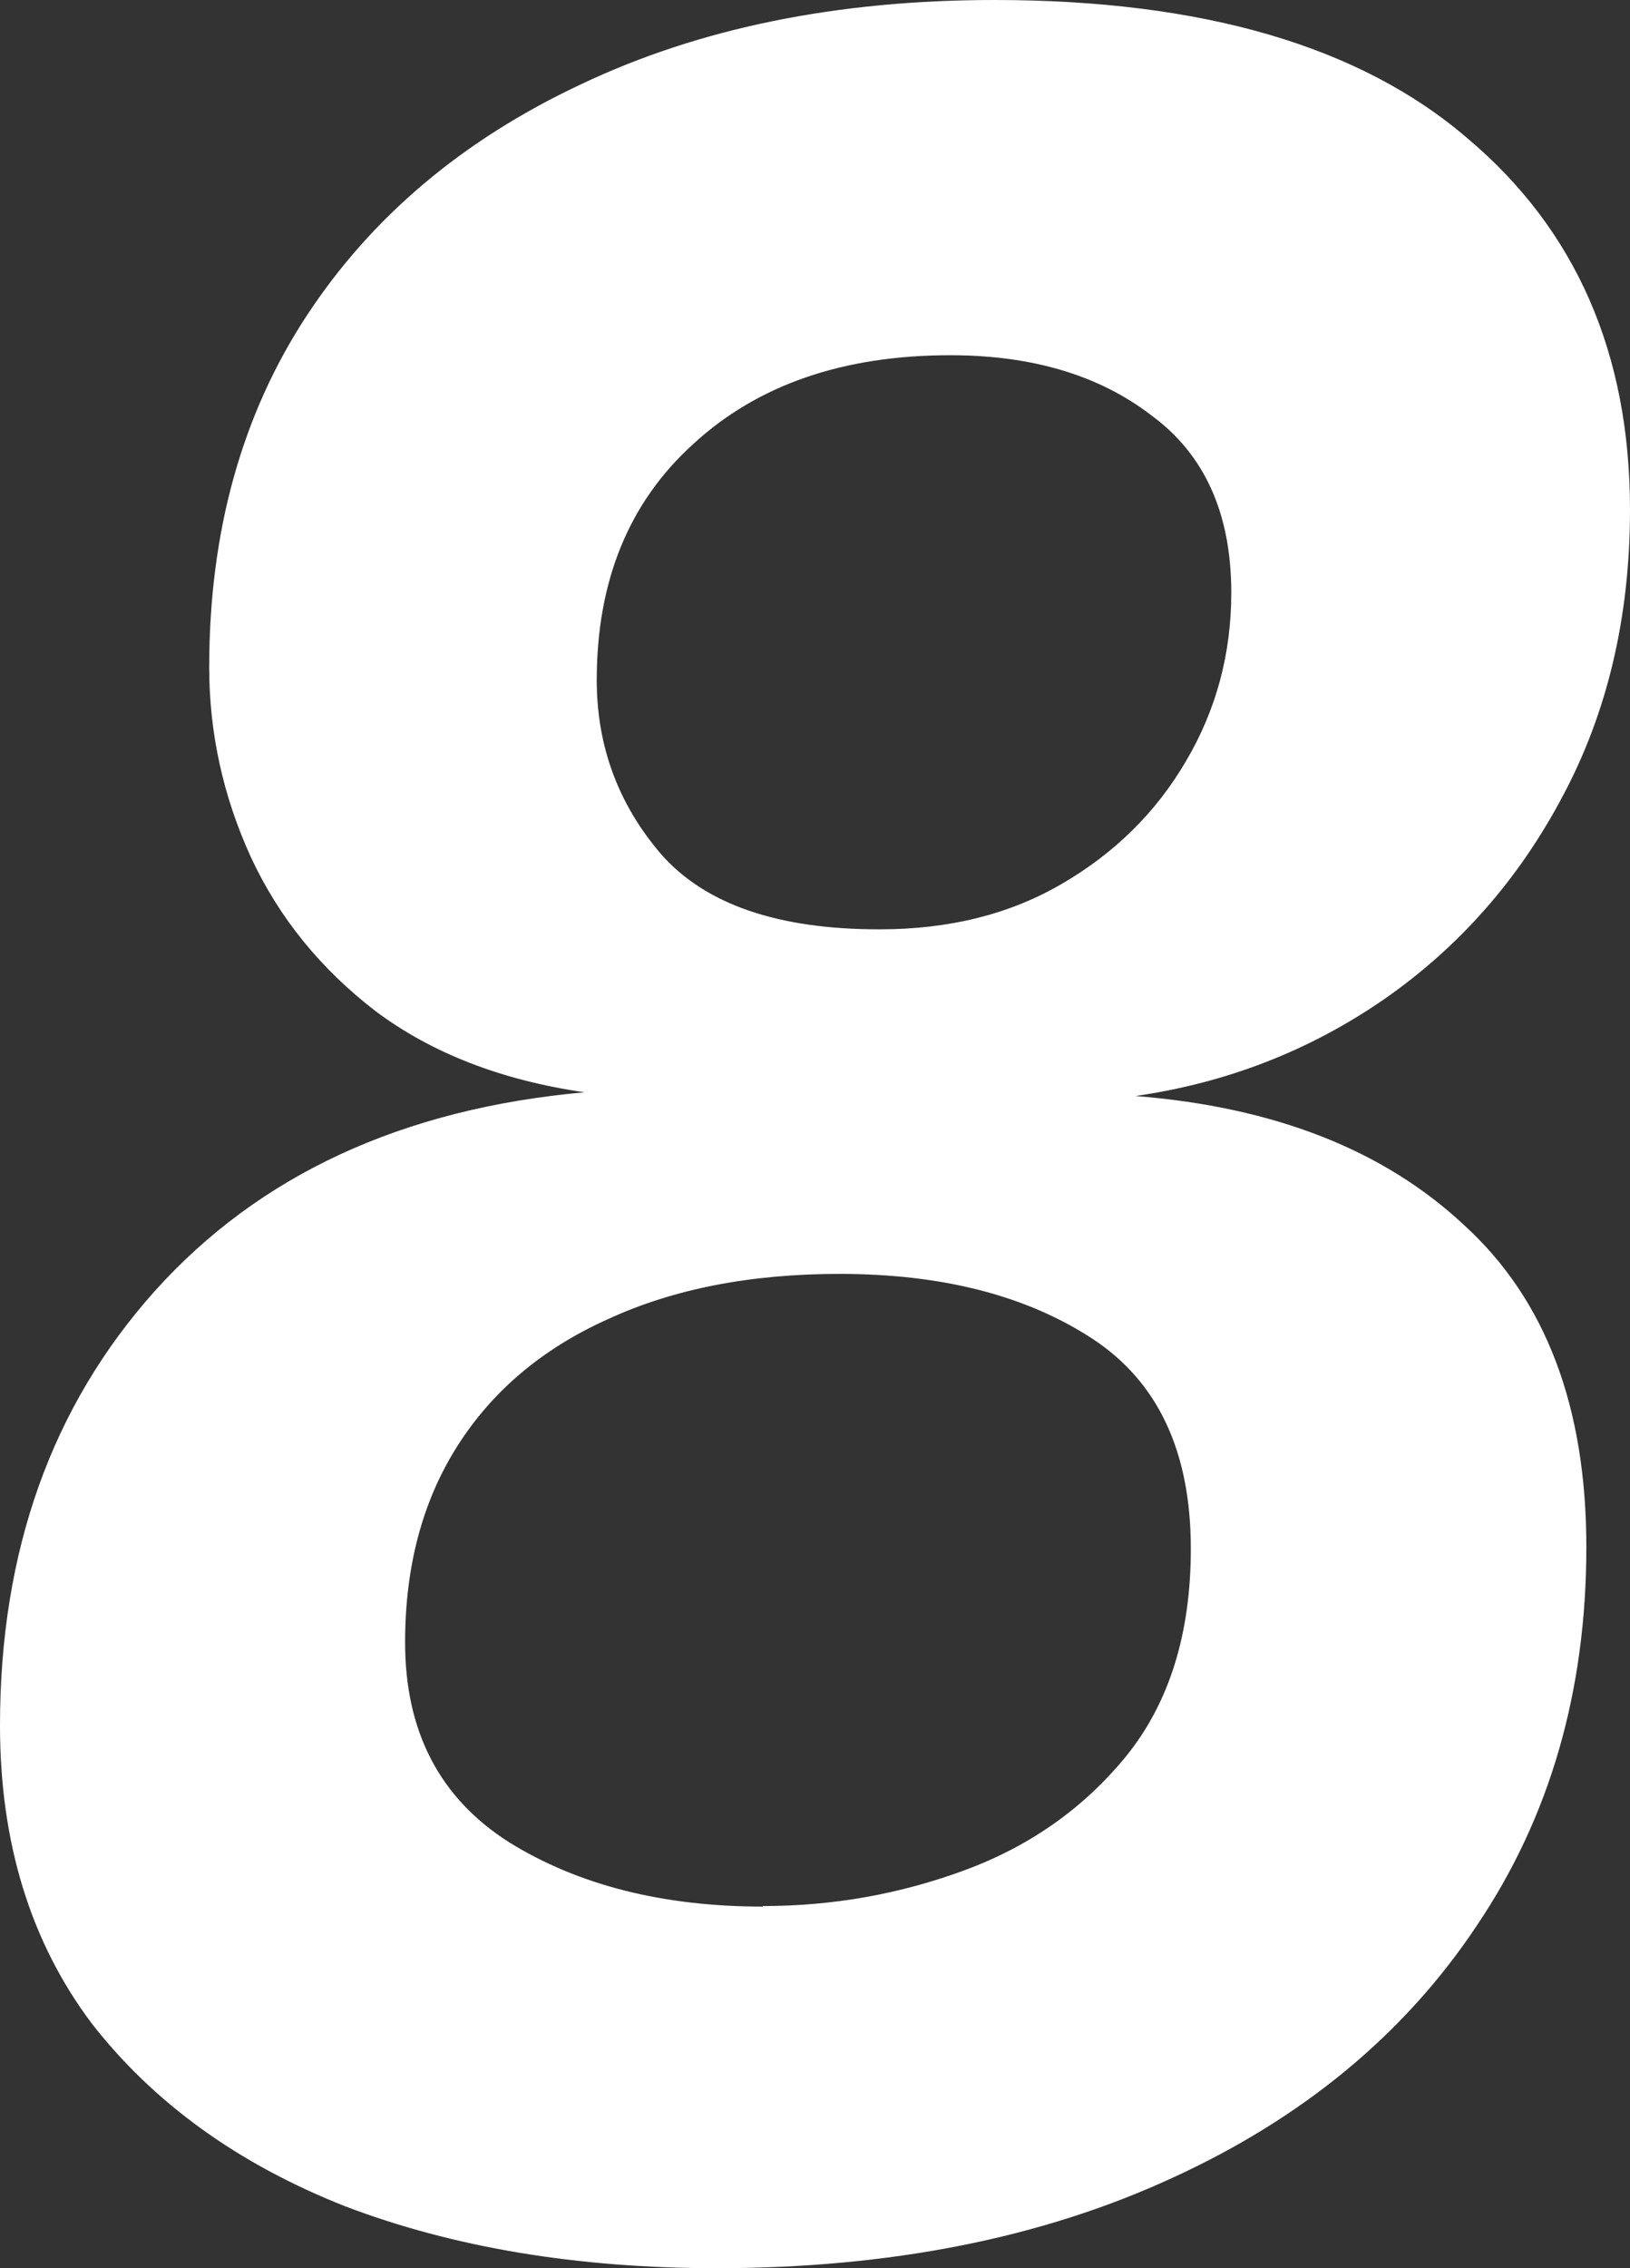 <?xml version="1.0" encoding="UTF-8" standalone="no"?>
<!-- Created with Inkscape (http://www.inkscape.org/) -->

<svg
   width="3.062mm"
   height="4.259mm"
   viewBox="0 0 3.062 4.259"
   version="1.1"
   id="svg1"
   xmlns="http://www.w3.org/2000/svg"
   xmlns:svg="http://www.w3.org/2000/svg">
  <rect x="0" y="0" width="3.062" height="4.259" fill="#333333" stroke="none"/>
  <defs
     id="defs1" />
  <g
     id="layer1"
     transform="translate(-176.065,-82.027)">
    <path
       d="m 177.411,86.286 q -0.392,0 -0.697,-0.116 -0.302,-0.119 -0.477,-0.344 -0.172,-0.229 -0.172,-0.559 0,-0.491 0.291,-0.816 0.294,-0.327 0.807,-0.373 -0.234,-0.034 -0.392,-0.152 -0.155,-0.119 -0.234,-0.288 -0.079,-0.172 -0.079,-0.358 0,-0.381 0.183,-0.66 0.183,-0.279 0.516,-0.435 0.333,-0.158 0.776,-0.158 0.587,0 0.889,0.26 0.305,0.257 0.305,0.697 0,0.302 -0.127,0.539 -0.124,0.234 -0.336,0.381 -0.209,0.144 -0.466,0.181 0.392,0.031 0.618,0.243 0.229,0.209 0.229,0.604 0,0.406 -0.206,0.711 -0.203,0.305 -0.573,0.474 -0.367,0.169 -0.855,0.169 z m 0.087,-0.68 q 0.198,0 0.381,-0.068 0.183,-0.068 0.302,-0.214 0.121,-0.15 0.121,-0.389 0,-0.274 -0.186,-0.395 -0.186,-0.121 -0.474,-0.121 -0.251,0 -0.435,0.085 -0.183,0.082 -0.282,0.237 -0.099,0.155 -0.099,0.37 0,0.251 0.195,0.375 0.195,0.121 0.477,0.121 z m 0.22,-1.834 q 0.195,0 0.341,-0.085 0.15,-0.087 0.234,-0.231 0.085,-0.144 0.085,-0.316 0,-0.223 -0.15,-0.333 -0.147,-0.113 -0.378,-0.113 -0.302,0 -0.483,0.167 -0.181,0.164 -0.181,0.443 0,0.186 0.121,0.327 0.124,0.141 0.409,0.141 z"
       id="text3"
       style="font-style:italic;font-weight:600;font-size:5.644px;font-family:'Spline Sans Mono';-inkscape-font-specification:'Spline Sans Mono Semi-Bold Italic';fill:#ffffff;stroke-width:0.265"
       aria-label="8" />
  </g>
</svg>
